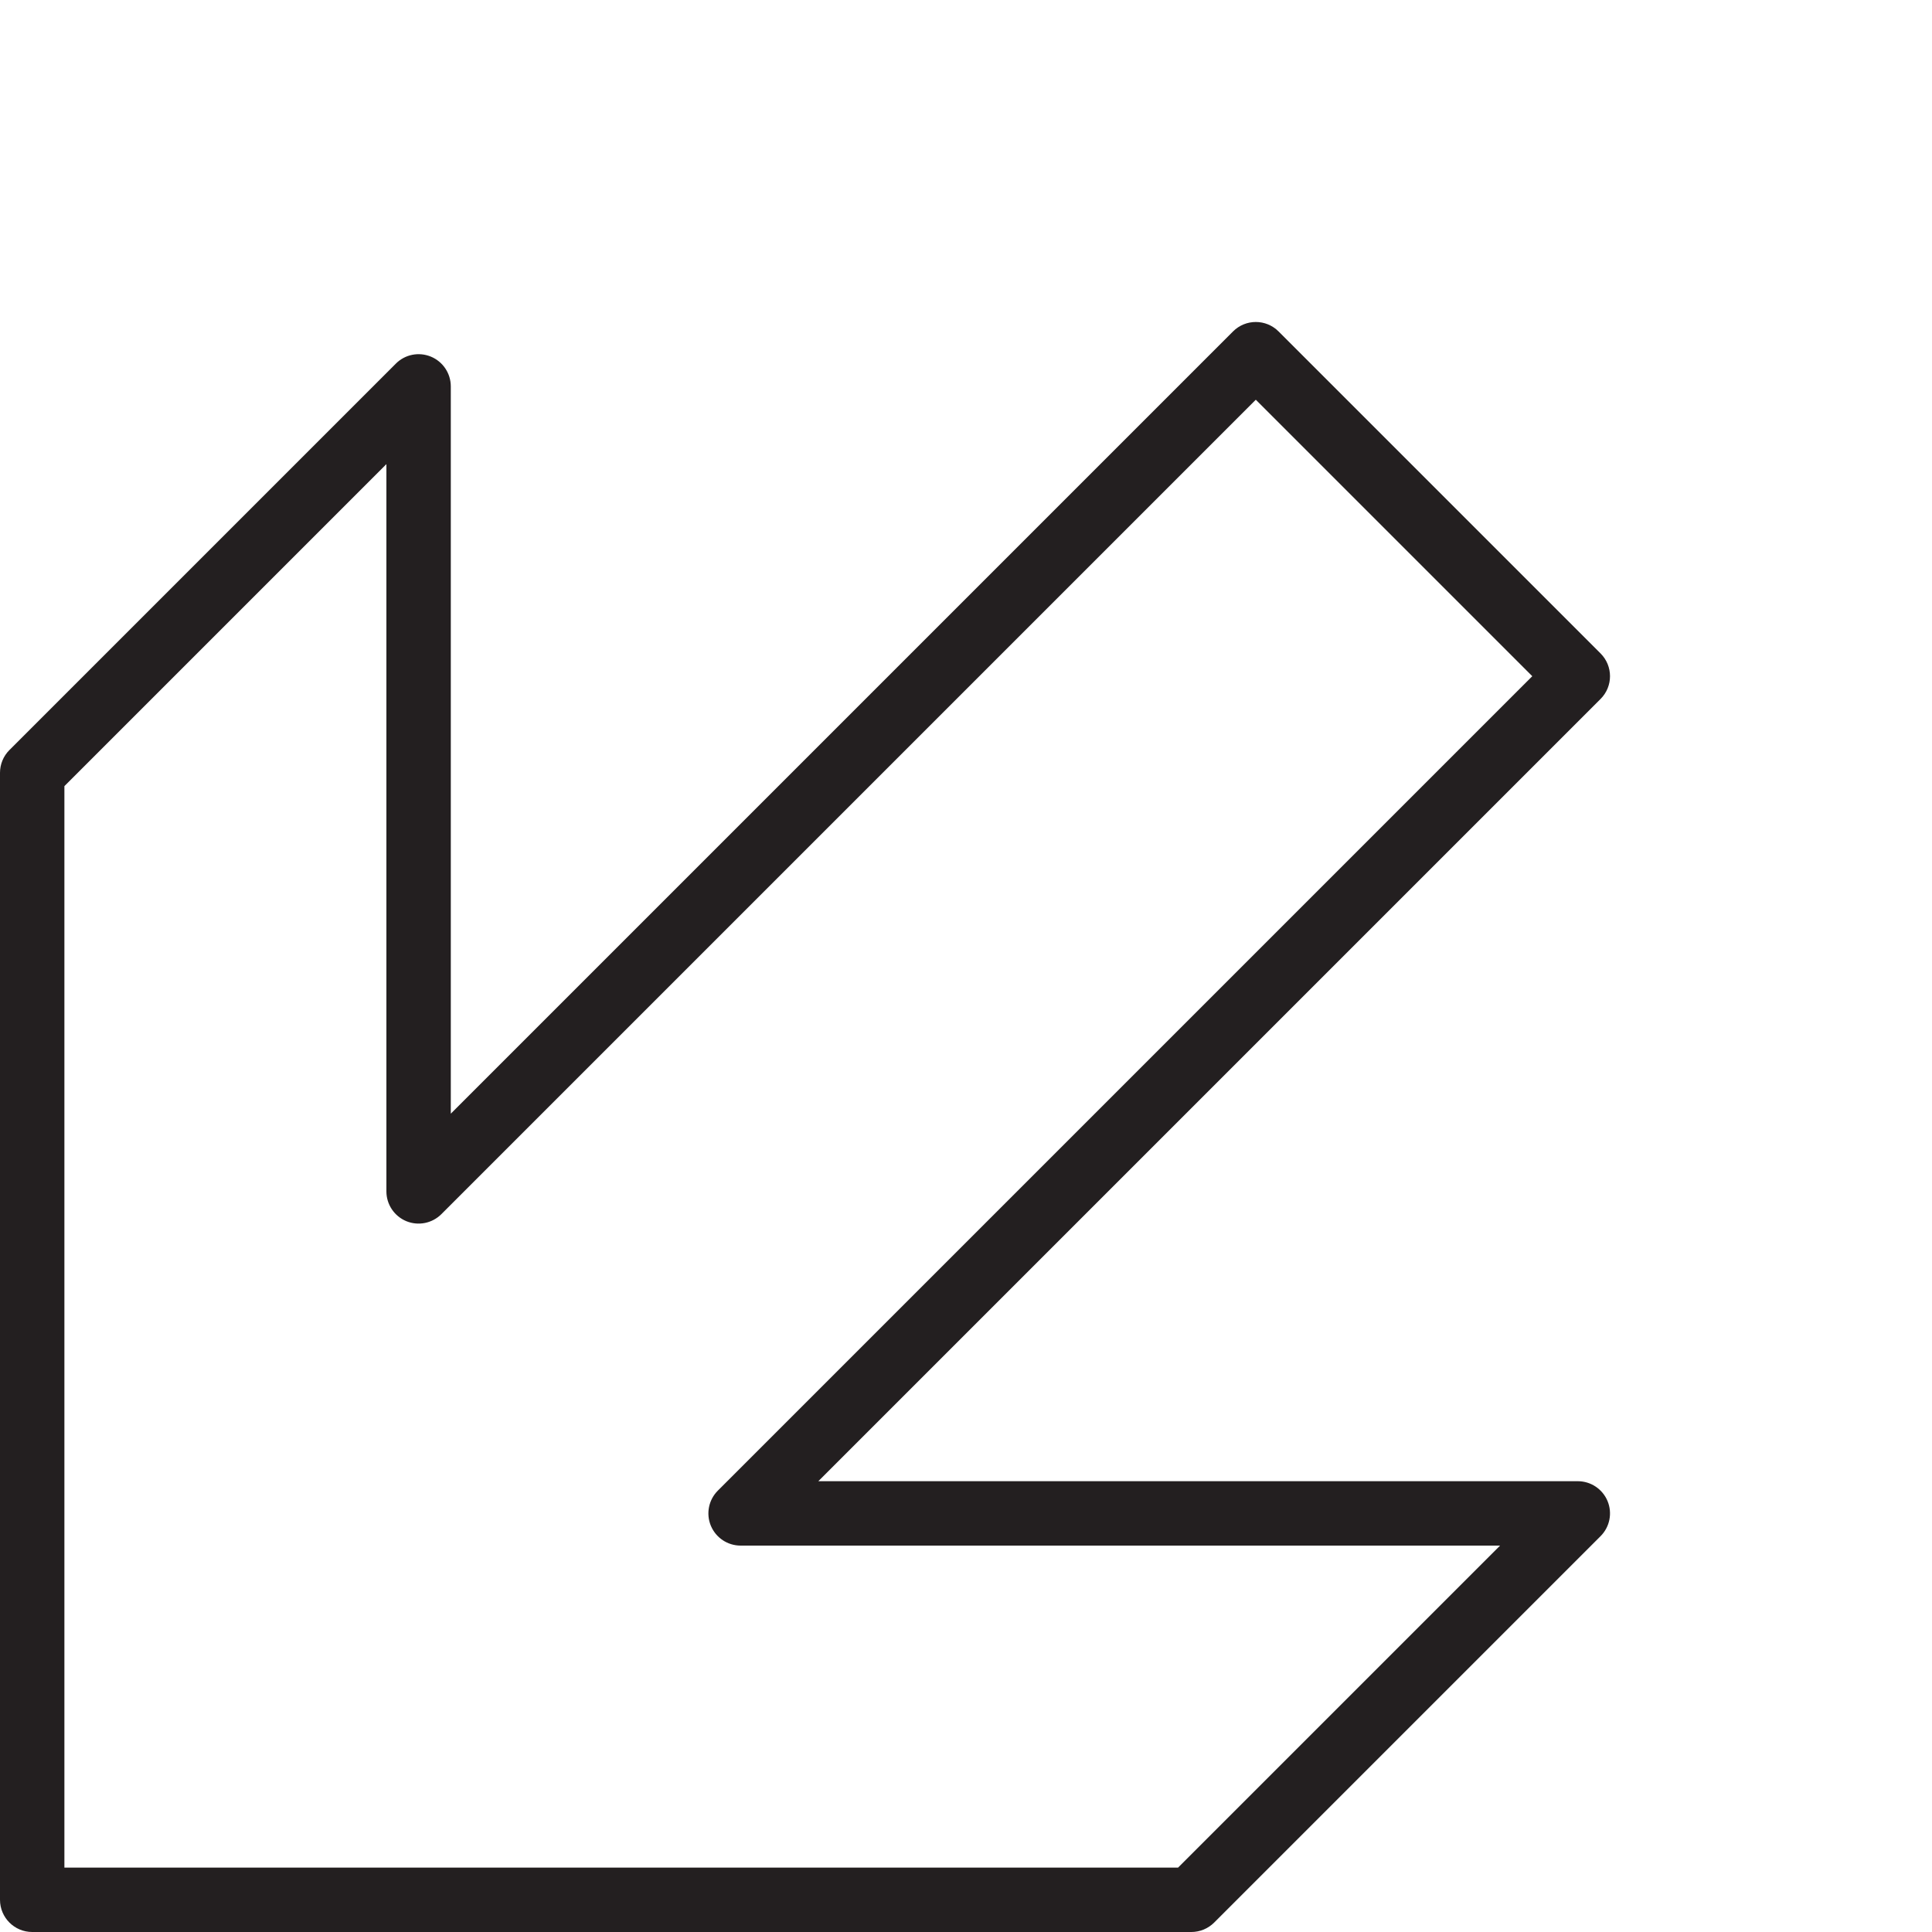 <?xml version="1.0" encoding="utf-8"?>
<!-- Generator: Adobe Illustrator 17.0.0, SVG Export Plug-In . SVG Version: 6.00 Build 0)  -->
<!DOCTYPE svg PUBLIC "-//W3C//DTD SVG 1.1//EN" "http://www.w3.org/Graphics/SVG/1.1/DTD/svg11.dtd">
<svg version="1.1" id="Layer_1" xmlns="http://www.w3.org/2000/svg" xmlns:xlink="http://www.w3.org/1999/xlink" x="0px" y="0px"
	 width="60px" height="60px" viewBox="0 0 60 60" enable-background="new 0 0 60 60" xml:space="preserve">
<g>
	<path fill="#231F20" d="M1,60h36c0.265,0,0.519-0.106,0.707-0.293l12-12c0.286-0.286,0.372-0.716,0.217-1.09
		C49.769,46.244,49.404,46,49,46H25.414l24.293-24.293c0.391-0.391,0.391-1.023,0-1.414l-10-10c-0.391-0.391-1.023-0.391-1.414,0
		L14,34.586V12c0-0.404-0.244-0.769-0.617-0.924c-0.376-0.155-0.804-0.07-1.09,0.217l-12,12C0.105,23.48,0,23.735,0,24v35
		C0,59.552,0.448,60,1,60z M2,24.414l10-10V37c0,0.404,0.244,0.769,0.617,0.924c0.374,0.154,0.803,0.069,1.09-0.217L39,12.414
		L47.586,21L22.293,46.293c-0.286,0.286-0.372,0.716-0.217,1.09C22.231,47.756,22.596,48,23,48h23.586l-10,10H2V24.414z"/>
</g>
</svg>
